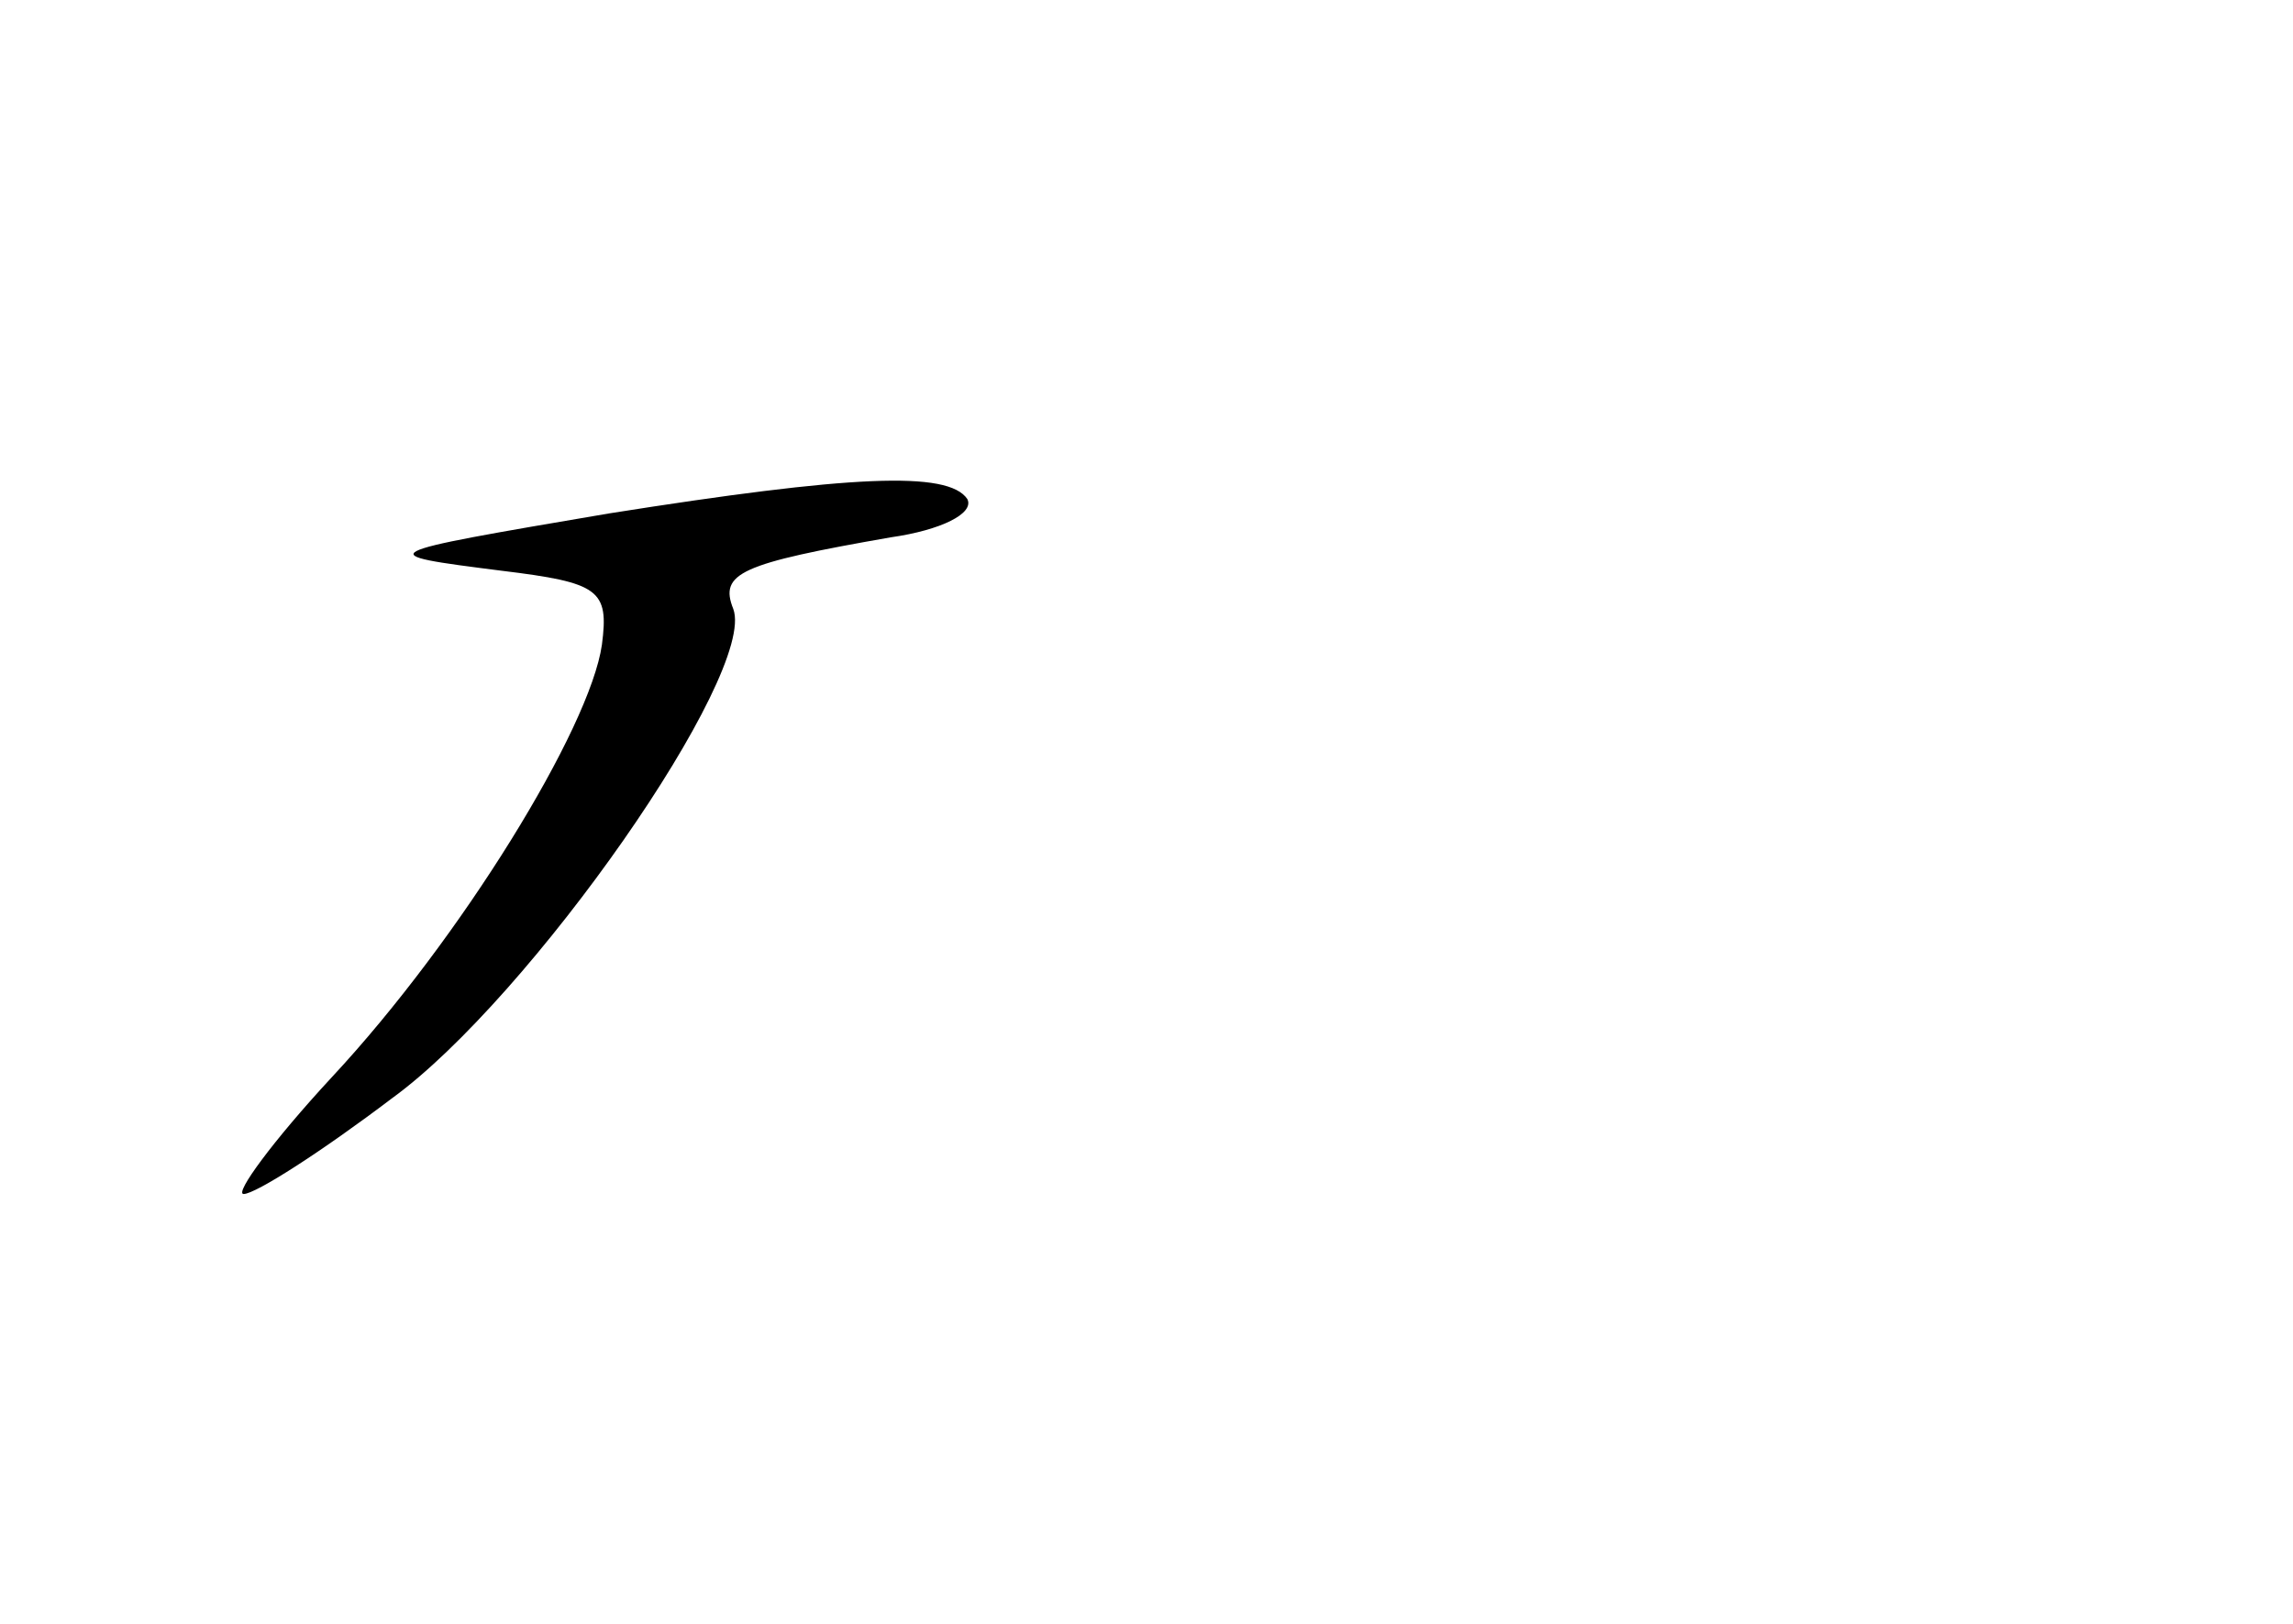 <?xml version="1.0" standalone="no"?>
<!DOCTYPE svg PUBLIC "-//W3C//DTD SVG 20010904//EN"
 "http://www.w3.org/TR/2001/REC-SVG-20010904/DTD/svg10.dtd">
<svg version="1.0" xmlns="http://www.w3.org/2000/svg"
 width="96pt" height="68pt" viewBox="0 0 96 68"
 preserveAspectRatio="xMidYMid meet">
<g transform="translate(0,68) scale(0.1,-0.1)"
fill="#000000" stroke="none">
<path d="M255 465 c-100 -17 -100 -17 -45 -24 41 -5 45 -8 42 -31 -5 -35 -59
-123 -113 -181 -25 -27 -41 -49 -37 -49 5 0 33 18 62 40 58 42 153 178 143
205 -6 15 3 19 66 30 21 3 35 10 32 16 -8 12 -49 10 -150 -6z"/>
</g>
</svg>

